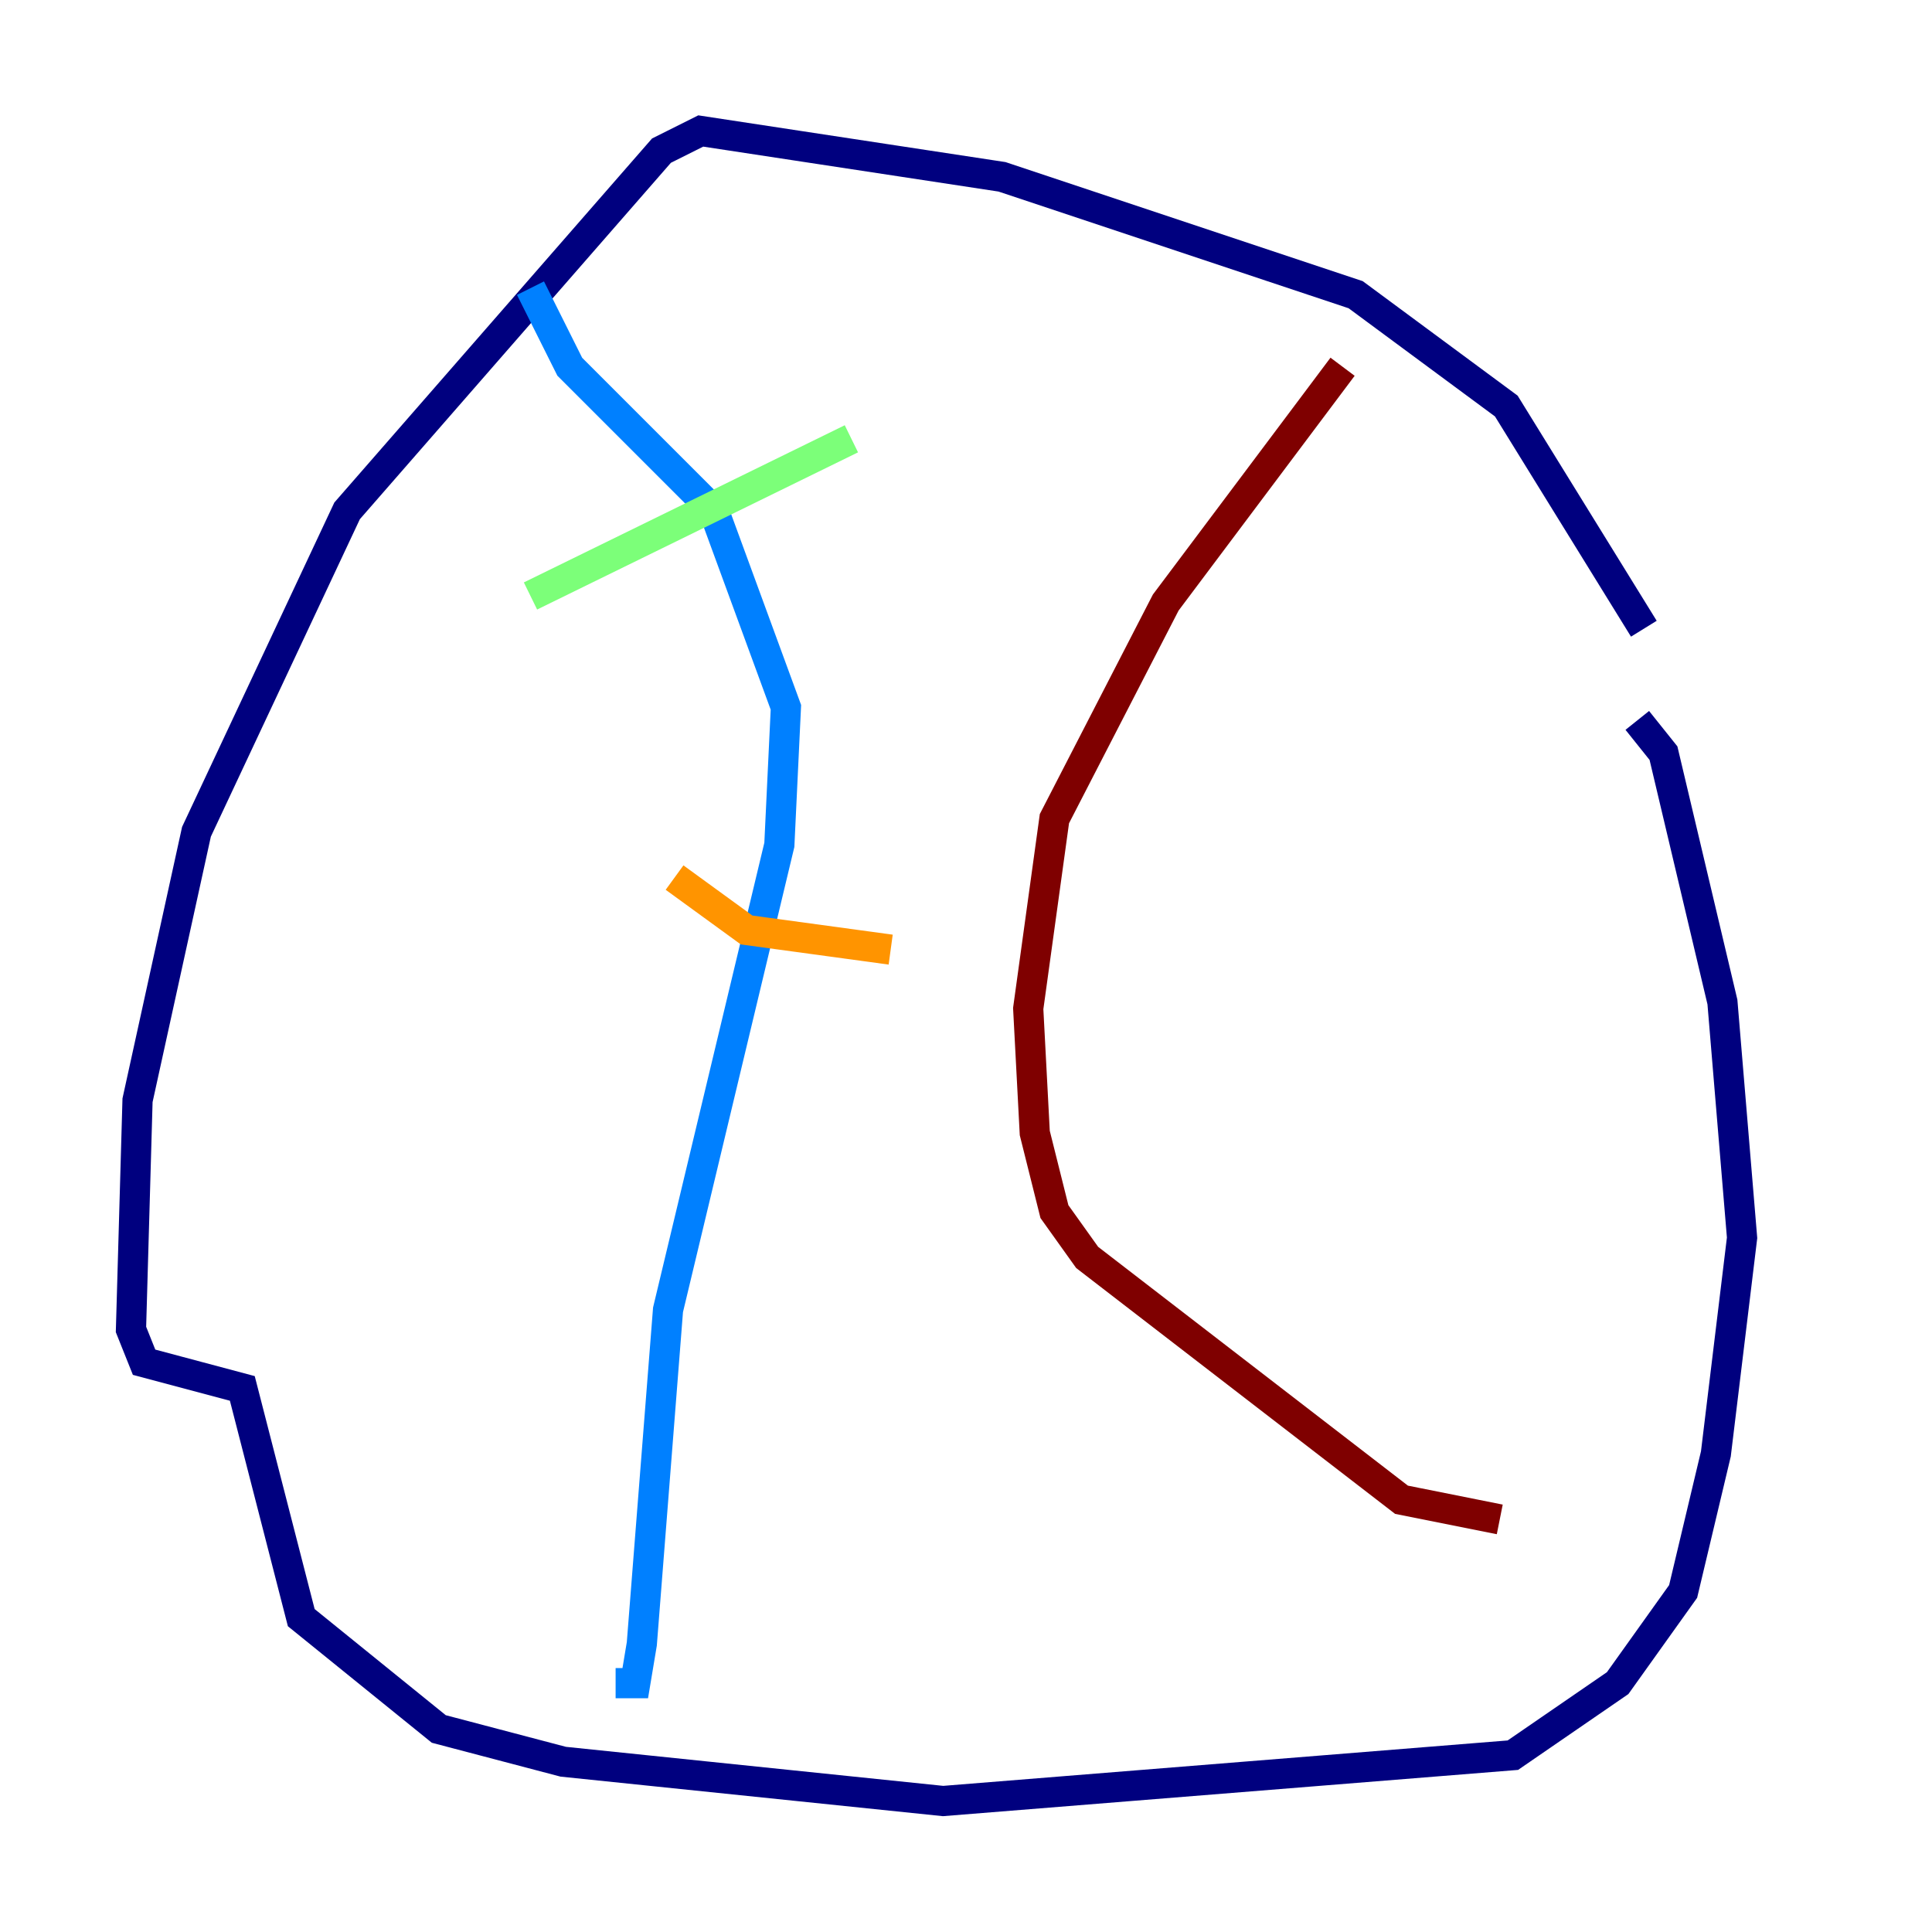 <?xml version="1.0" encoding="utf-8" ?>
<svg baseProfile="tiny" height="128" version="1.2" viewBox="0,0,128,128" width="128" xmlns="http://www.w3.org/2000/svg" xmlns:ev="http://www.w3.org/2001/xml-events" xmlns:xlink="http://www.w3.org/1999/xlink"><defs /><polyline fill="none" points="108.909,41.654 99.797,26.902 89.817,19.525 66.386,11.715 46.427,8.678 43.824,9.98 22.997,33.844 13.017,55.105 9.112,72.895 8.678,88.081 9.546,90.251 16.054,91.986 19.959,107.173 29.071,114.549 37.315,116.719 62.481,119.322 100.231,116.285 107.173,111.512 111.512,105.437 113.681,96.325 115.417,82.007 114.115,66.386 110.21,49.898 108.475,47.729" stroke="#00007f" stroke-width="2" /><polyline fill="none" points="35.146,19.091 37.749,24.298 47.295,33.844 52.068,46.861 51.634,55.973 44.258,86.78 42.522,108.909 42.088,111.512 40.786,111.512" stroke="#0080ff" stroke-width="2" /><polyline fill="none" points="35.146,39.485 56.407,29.071" stroke="#7cff79" stroke-width="2" /><polyline fill="none" points="44.691,58.142 49.464,61.614 59.01,62.915" stroke="#ff9400" stroke-width="2" /><polyline fill="none" points="88.949,24.298 77.234,39.919 69.858,54.237 68.122,66.82 68.556,75.064 69.858,80.271 72.027,83.308 92.854,99.363 99.363,100.664" stroke="#7f0000" stroke-width="2" /></svg>